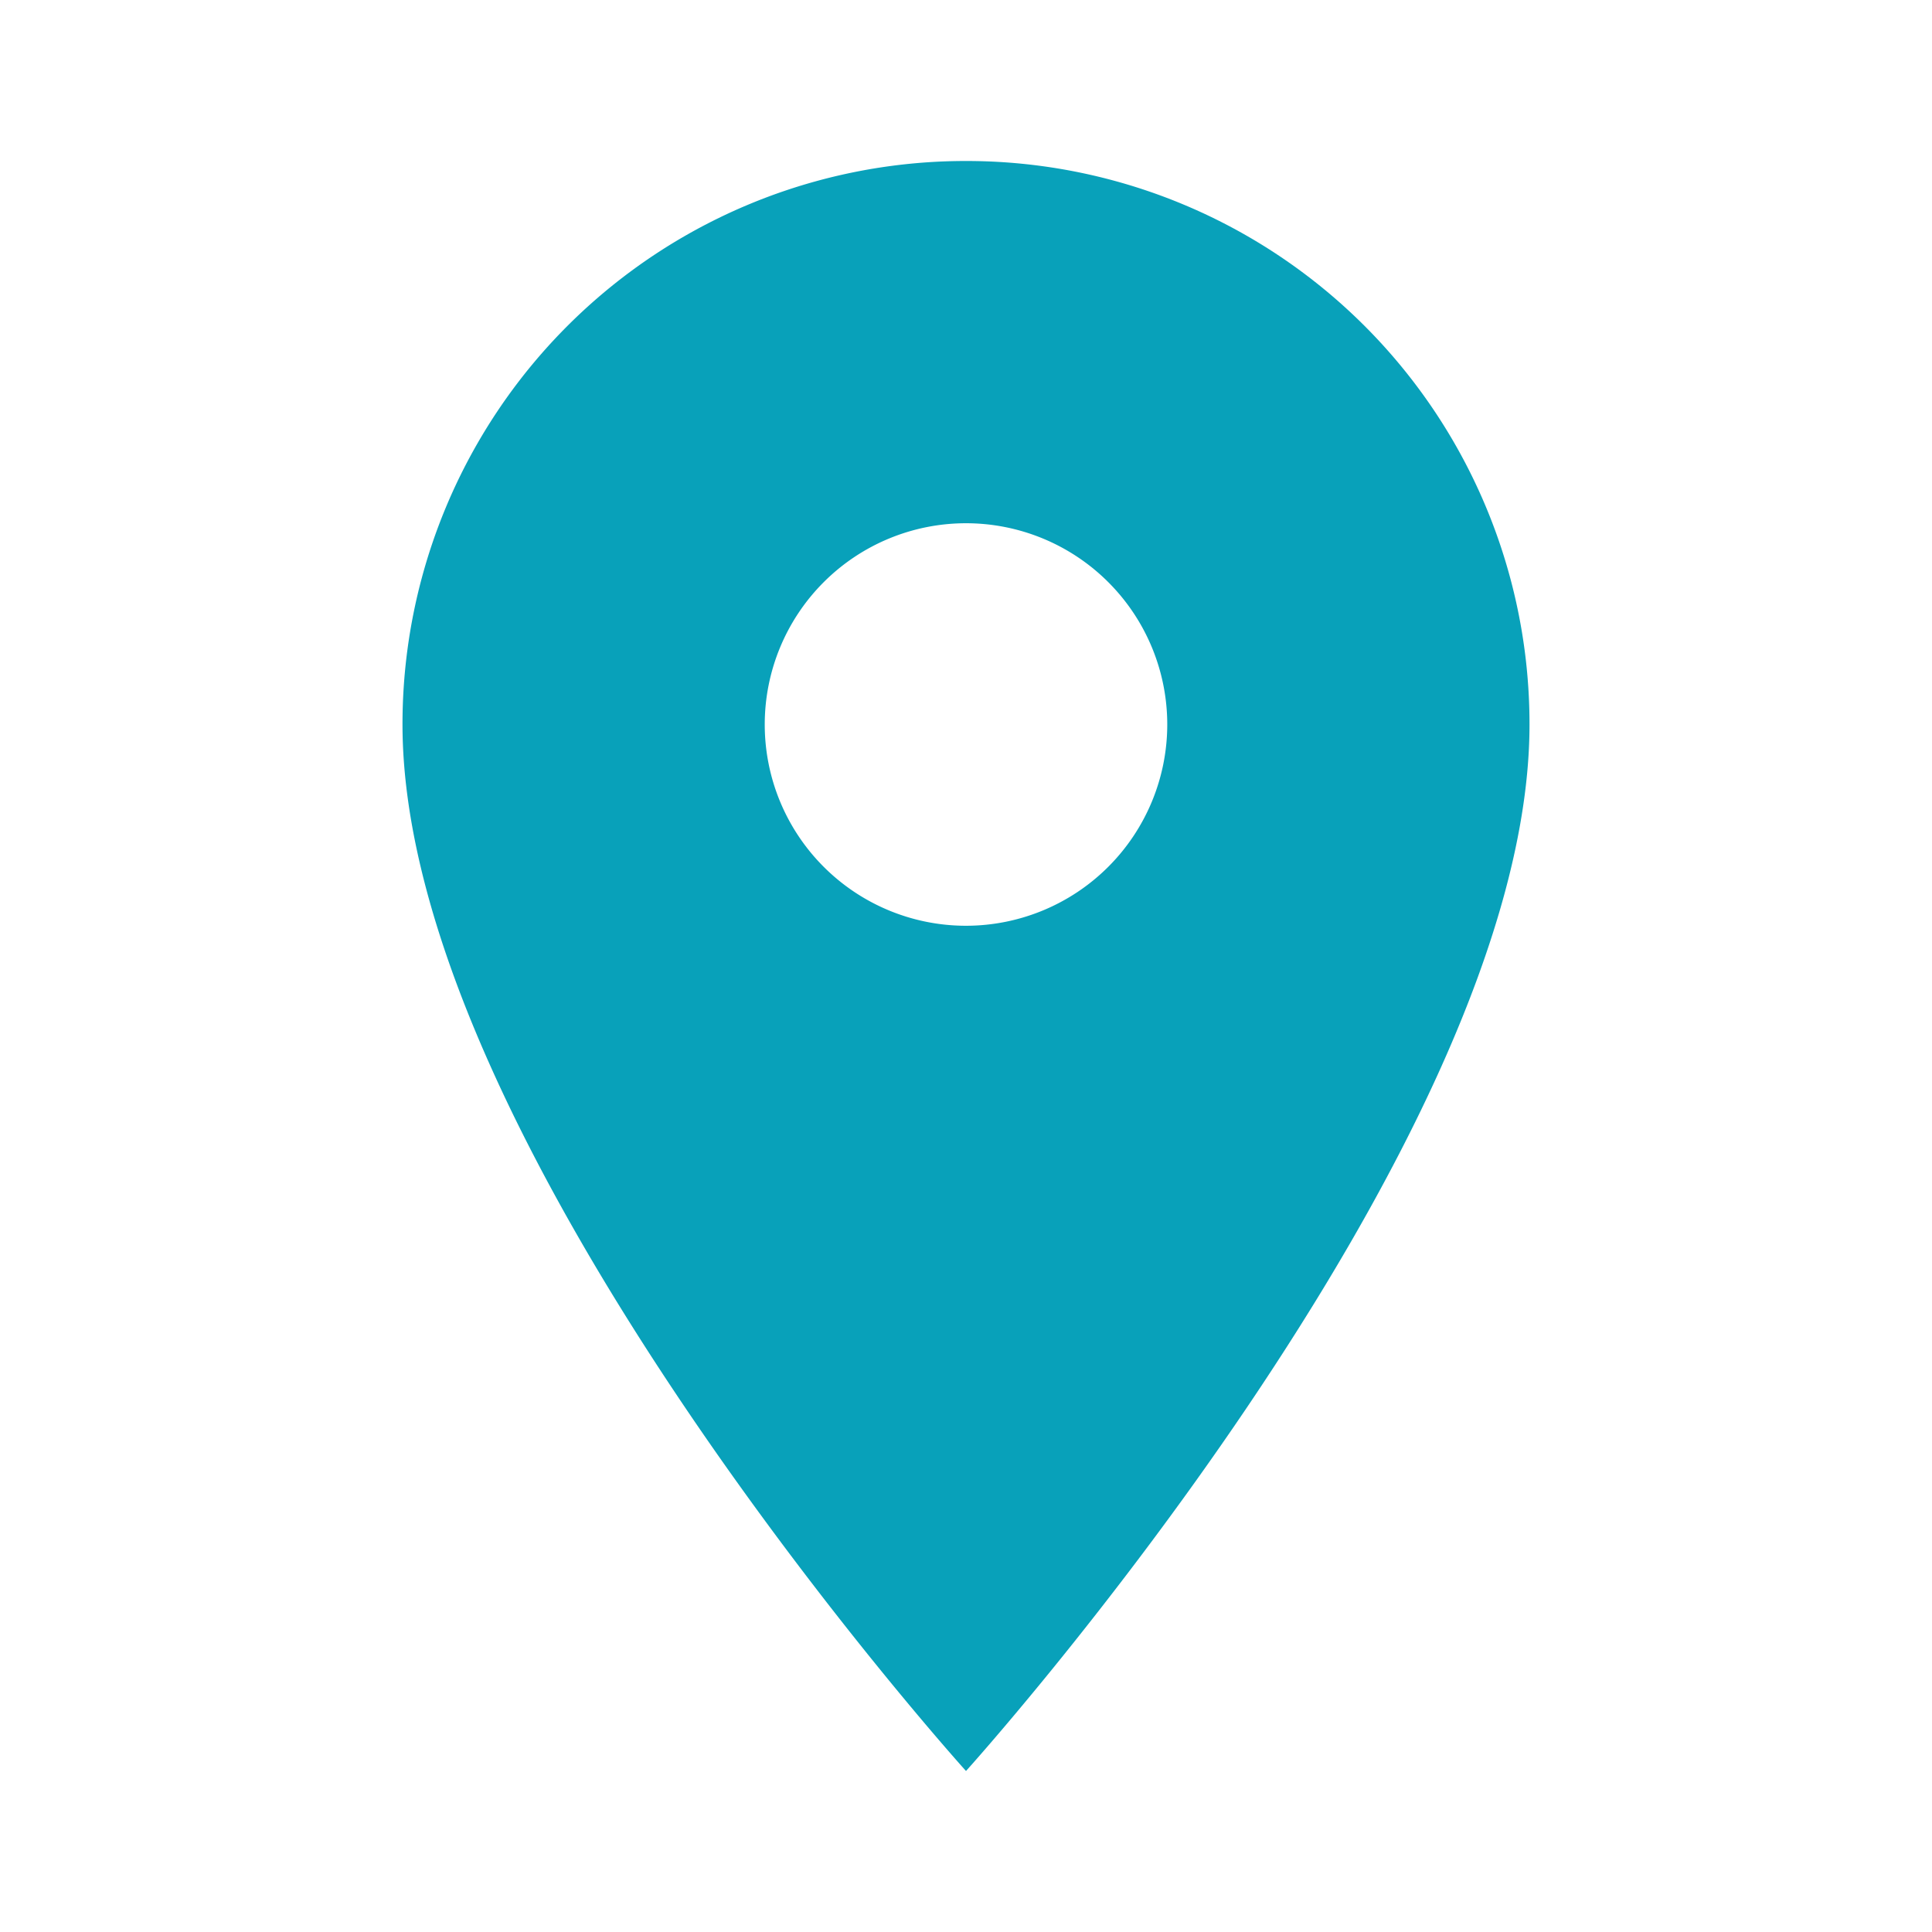 <svg xmlns="http://www.w3.org/2000/svg" xmlns:xlink="http://www.w3.org/1999/xlink" width="165" height="165" viewBox="0 0 165 165"><defs><clipPath id="a"><rect width="165" height="165" transform="translate(-396 1895)" fill="#08a1ba" stroke="#707070" stroke-width="1"/></clipPath></defs><g transform="translate(396 -1895)" clip-path="url(#a)"><g transform="translate(-396 1895)"><path d="M0,0H165V165H0Z" fill="none"/><path d="M82.5,13.75A48.09,48.09,0,0,0,34.375,61.875c0,36.094,48.125,89.375,48.125,89.375s48.125-53.281,48.125-89.375A48.09,48.09,0,0,0,82.5,13.75Zm0,65.313A17.188,17.188,0,1,1,99.688,61.875,17.194,17.194,0,0,1,82.5,79.063Z" fill="#08a1ba"/></g></g></svg>